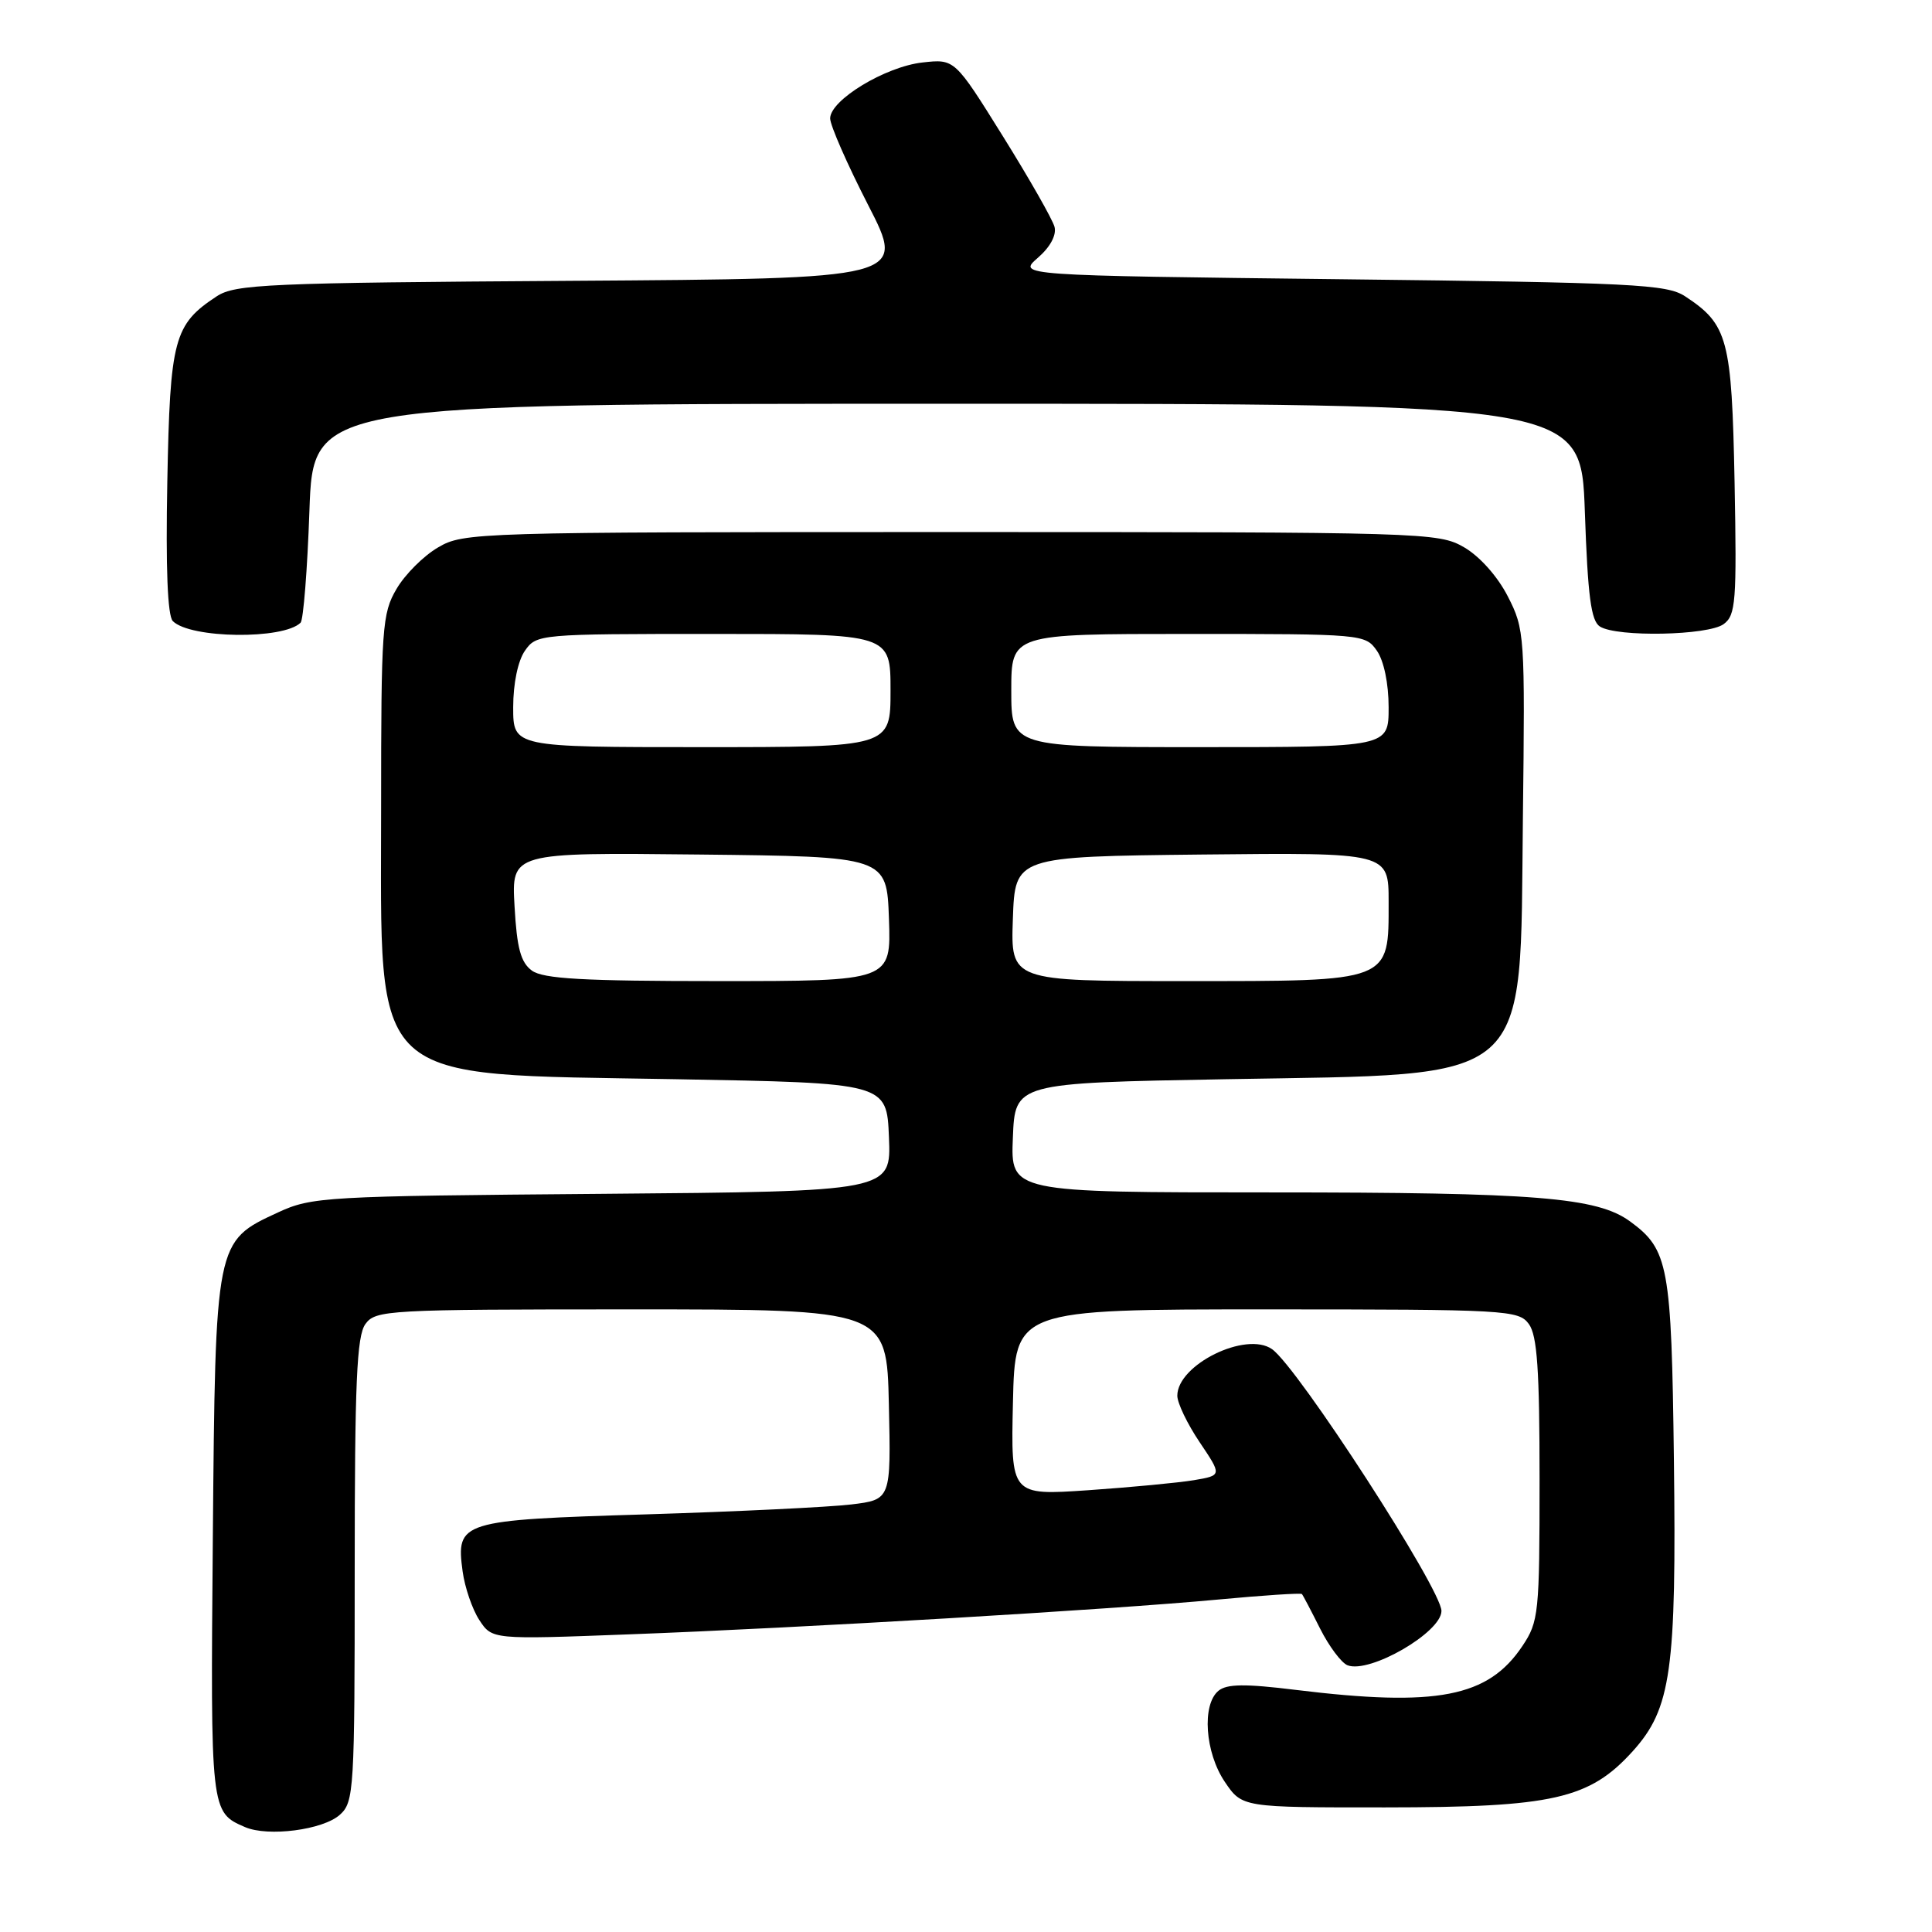 <?xml version="1.0" encoding="UTF-8" standalone="no"?>
<!DOCTYPE svg PUBLIC "-//W3C//DTD SVG 1.1//EN" "http://www.w3.org/Graphics/SVG/1.1/DTD/svg11.dtd" >
<svg xmlns="http://www.w3.org/2000/svg" xmlns:xlink="http://www.w3.org/1999/xlink" version="1.1" viewBox="0 0 256 256">
 <g >
 <path fill="currentColor"
d=" M 45.04 240.46 C 46.91 238.78 47.00 237.21 47.00 208.04 C 47.00 183.15 47.27 177.02 48.42 175.44 C 49.77 173.59 51.33 173.50 83.67 173.50 C 117.50 173.50 117.50 173.50 117.78 186.11 C 118.06 198.71 118.06 198.71 112.78 199.35 C 109.88 199.70 97.67 200.29 85.66 200.66 C 60.95 201.41 60.41 201.58 61.30 208.22 C 61.59 210.34 62.58 213.24 63.51 214.66 C 65.21 217.25 65.21 217.25 83.35 216.56 C 106.12 215.71 147.05 213.29 161.39 211.95 C 167.37 211.39 172.38 211.06 172.51 211.22 C 172.65 211.37 173.73 213.43 174.92 215.80 C 176.11 218.16 177.75 220.35 178.56 220.66 C 181.51 221.79 191.00 216.29 191.00 213.46 C 191.00 210.58 171.96 181.16 168.55 178.77 C 165.10 176.35 156.00 180.83 156.00 184.94 C 156.00 185.91 157.33 188.68 158.96 191.10 C 161.92 195.50 161.92 195.50 158.21 196.13 C 156.17 196.47 149.87 197.07 144.22 197.46 C 133.94 198.16 133.94 198.16 134.22 185.83 C 134.50 173.50 134.50 173.50 167.83 173.50 C 199.67 173.50 201.23 173.59 202.58 175.44 C 203.69 176.95 204.00 181.51 204.00 196.04 C 204.00 213.78 203.89 214.87 201.73 218.10 C 197.19 224.90 190.41 226.21 171.70 223.92 C 164.97 223.09 162.56 223.12 161.45 224.04 C 159.23 225.88 159.67 232.22 162.29 236.10 C 164.59 239.50 164.59 239.50 183.54 239.49 C 205.78 239.48 210.61 238.39 216.35 232.04 C 221.44 226.40 222.15 221.35 221.80 193.35 C 221.48 167.69 221.09 165.57 216.00 161.85 C 211.63 158.65 203.57 158.00 168.32 158.00 C 133.91 158.00 133.91 158.00 134.21 150.75 C 134.50 143.50 134.50 143.50 162.50 143.00 C 203.54 142.27 201.38 144.17 201.79 108.50 C 202.08 84.12 202.03 83.39 199.79 79.02 C 198.44 76.38 196.07 73.72 194.00 72.52 C 190.59 70.55 188.92 70.50 126.00 70.50 C 62.93 70.50 61.42 70.55 58.04 72.54 C 56.13 73.65 53.65 76.13 52.54 78.04 C 50.63 81.28 50.50 83.15 50.50 107.00 C 50.50 144.23 48.38 142.27 89.50 143.00 C 117.50 143.50 117.50 143.50 117.79 150.69 C 118.09 157.87 118.09 157.87 79.79 158.19 C 43.00 158.49 41.32 158.58 36.82 160.66 C 28.52 164.50 28.54 164.39 28.20 203.84 C 27.89 240.06 27.89 240.13 32.47 242.10 C 35.53 243.42 42.82 242.47 45.04 240.46 Z  M 39.83 82.51 C 40.20 82.14 40.73 75.46 41.00 67.67 C 41.50 53.50 41.50 53.50 125.50 53.50 C 209.50 53.50 209.50 53.50 210.00 67.79 C 210.39 79.01 210.82 82.28 212.00 83.02 C 214.26 84.45 226.33 84.21 228.39 82.70 C 230.00 81.52 230.14 79.75 229.84 63.90 C 229.47 44.89 228.96 42.99 223.28 39.26 C 220.85 37.67 216.48 37.45 177.71 37.00 C 134.84 36.50 134.84 36.50 137.51 34.17 C 139.16 32.74 140.01 31.16 139.73 30.06 C 139.47 29.08 136.39 23.67 132.88 18.04 C 126.50 7.80 126.50 7.80 122.23 8.28 C 117.30 8.83 110.00 13.26 110.00 15.69 C 110.00 16.61 112.26 21.76 115.02 27.14 C 120.05 36.92 120.05 36.92 75.73 37.21 C 35.37 37.47 31.17 37.66 28.72 39.26 C 23.04 42.99 22.53 44.90 22.17 63.82 C 21.95 75.23 22.20 81.60 22.90 82.30 C 25.22 84.62 37.55 84.77 39.83 82.51 Z  M 70.48 128.61 C 69.00 127.53 68.49 125.64 68.18 120.09 C 67.77 112.96 67.77 112.96 92.64 113.23 C 117.50 113.50 117.50 113.50 117.79 121.75 C 118.08 130.00 118.08 130.00 95.23 130.00 C 77.30 130.00 71.97 129.70 70.48 128.61 Z  M 134.21 121.75 C 134.50 113.50 134.50 113.50 159.25 113.23 C 184.00 112.97 184.00 112.97 184.00 119.48 C 184.00 130.19 184.50 130.00 156.96 130.00 C 133.92 130.00 133.92 130.00 134.21 121.75 Z  M 68.00 93.72 C 68.00 90.56 68.63 87.55 69.56 86.22 C 71.09 84.03 71.46 84.00 94.56 84.00 C 118.00 84.00 118.00 84.00 118.00 91.50 C 118.00 99.00 118.00 99.00 93.00 99.00 C 68.00 99.00 68.00 99.00 68.00 93.72 Z  M 134.00 91.50 C 134.00 84.00 134.00 84.00 157.44 84.00 C 180.54 84.00 180.91 84.03 182.44 86.22 C 183.37 87.55 184.00 90.56 184.00 93.72 C 184.00 99.00 184.00 99.00 159.00 99.00 C 134.00 99.00 134.00 99.00 134.00 91.50 Z "/>
</g>
</svg>